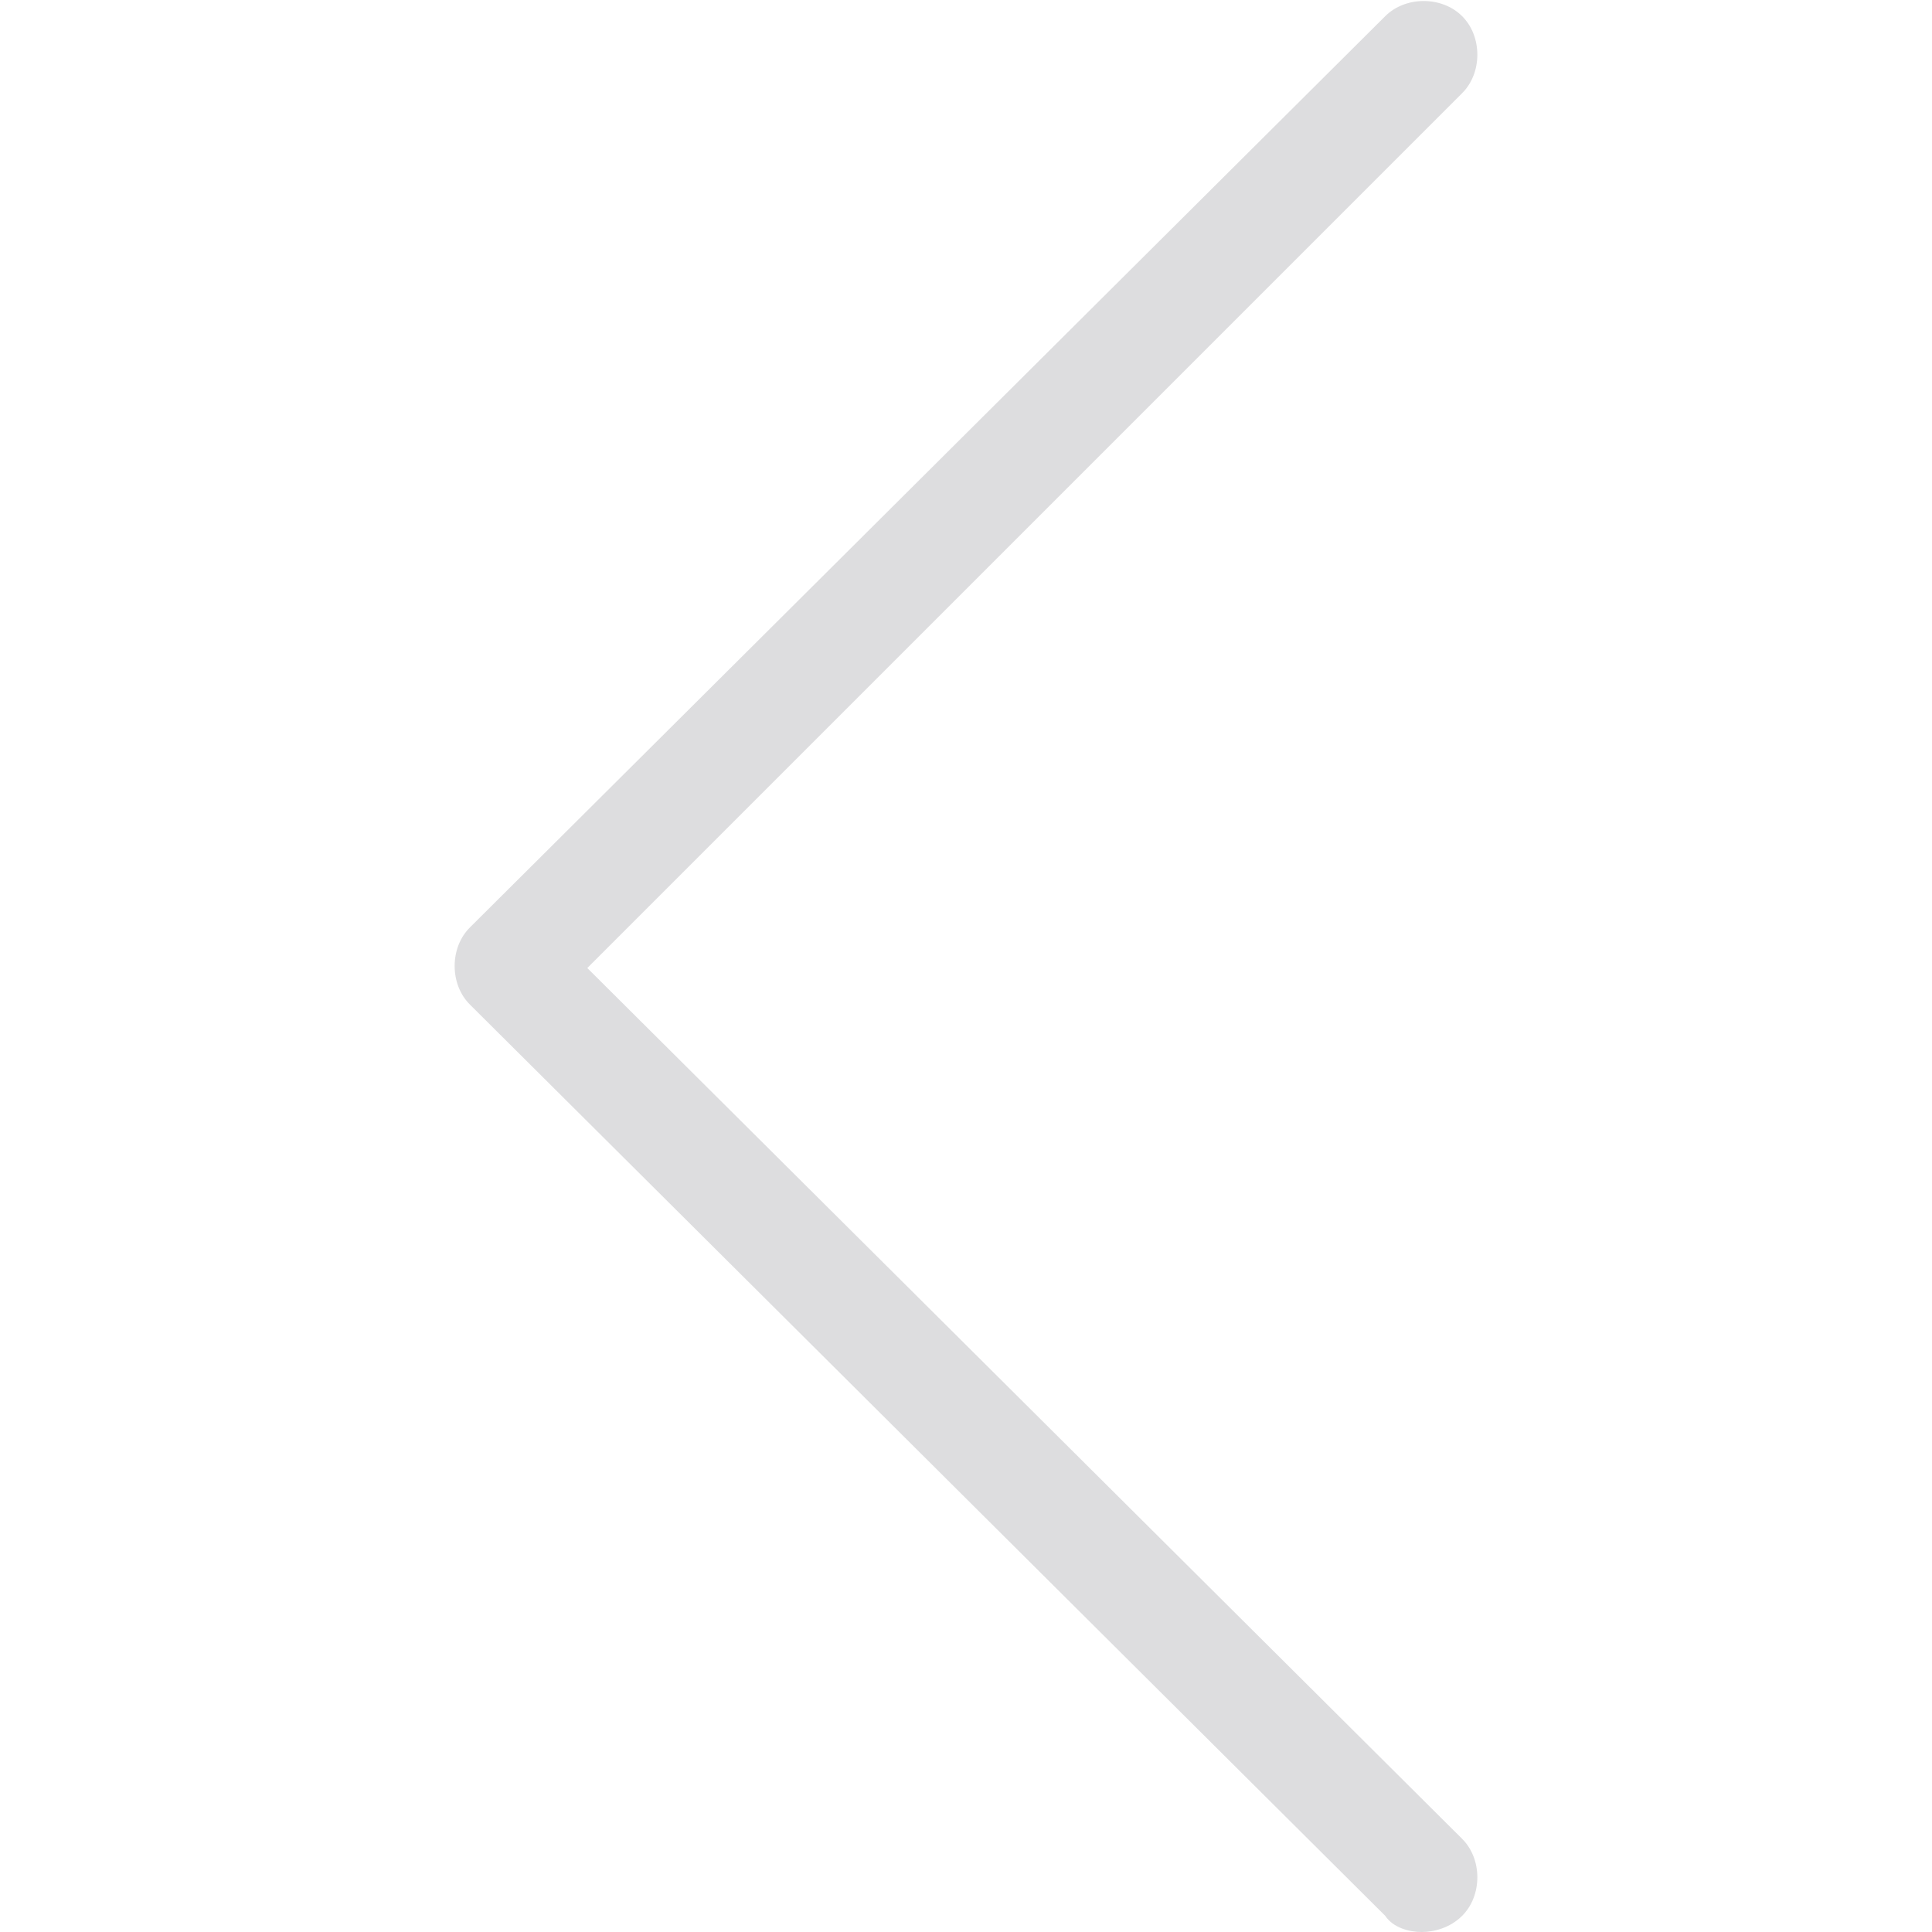 <svg xmlns="http://www.w3.org/2000/svg" fill="#DDDDDF" viewBox="0 0 477 477"><path d="M145 239L361 23c5-5 5-14 0-19s-14-5-19 0L116 229c-5 5-5 14 0 19l226 225c2 3 6 4 9 4s7-1 10-4c5-5 5-14 0-19L145 239z"/></svg>